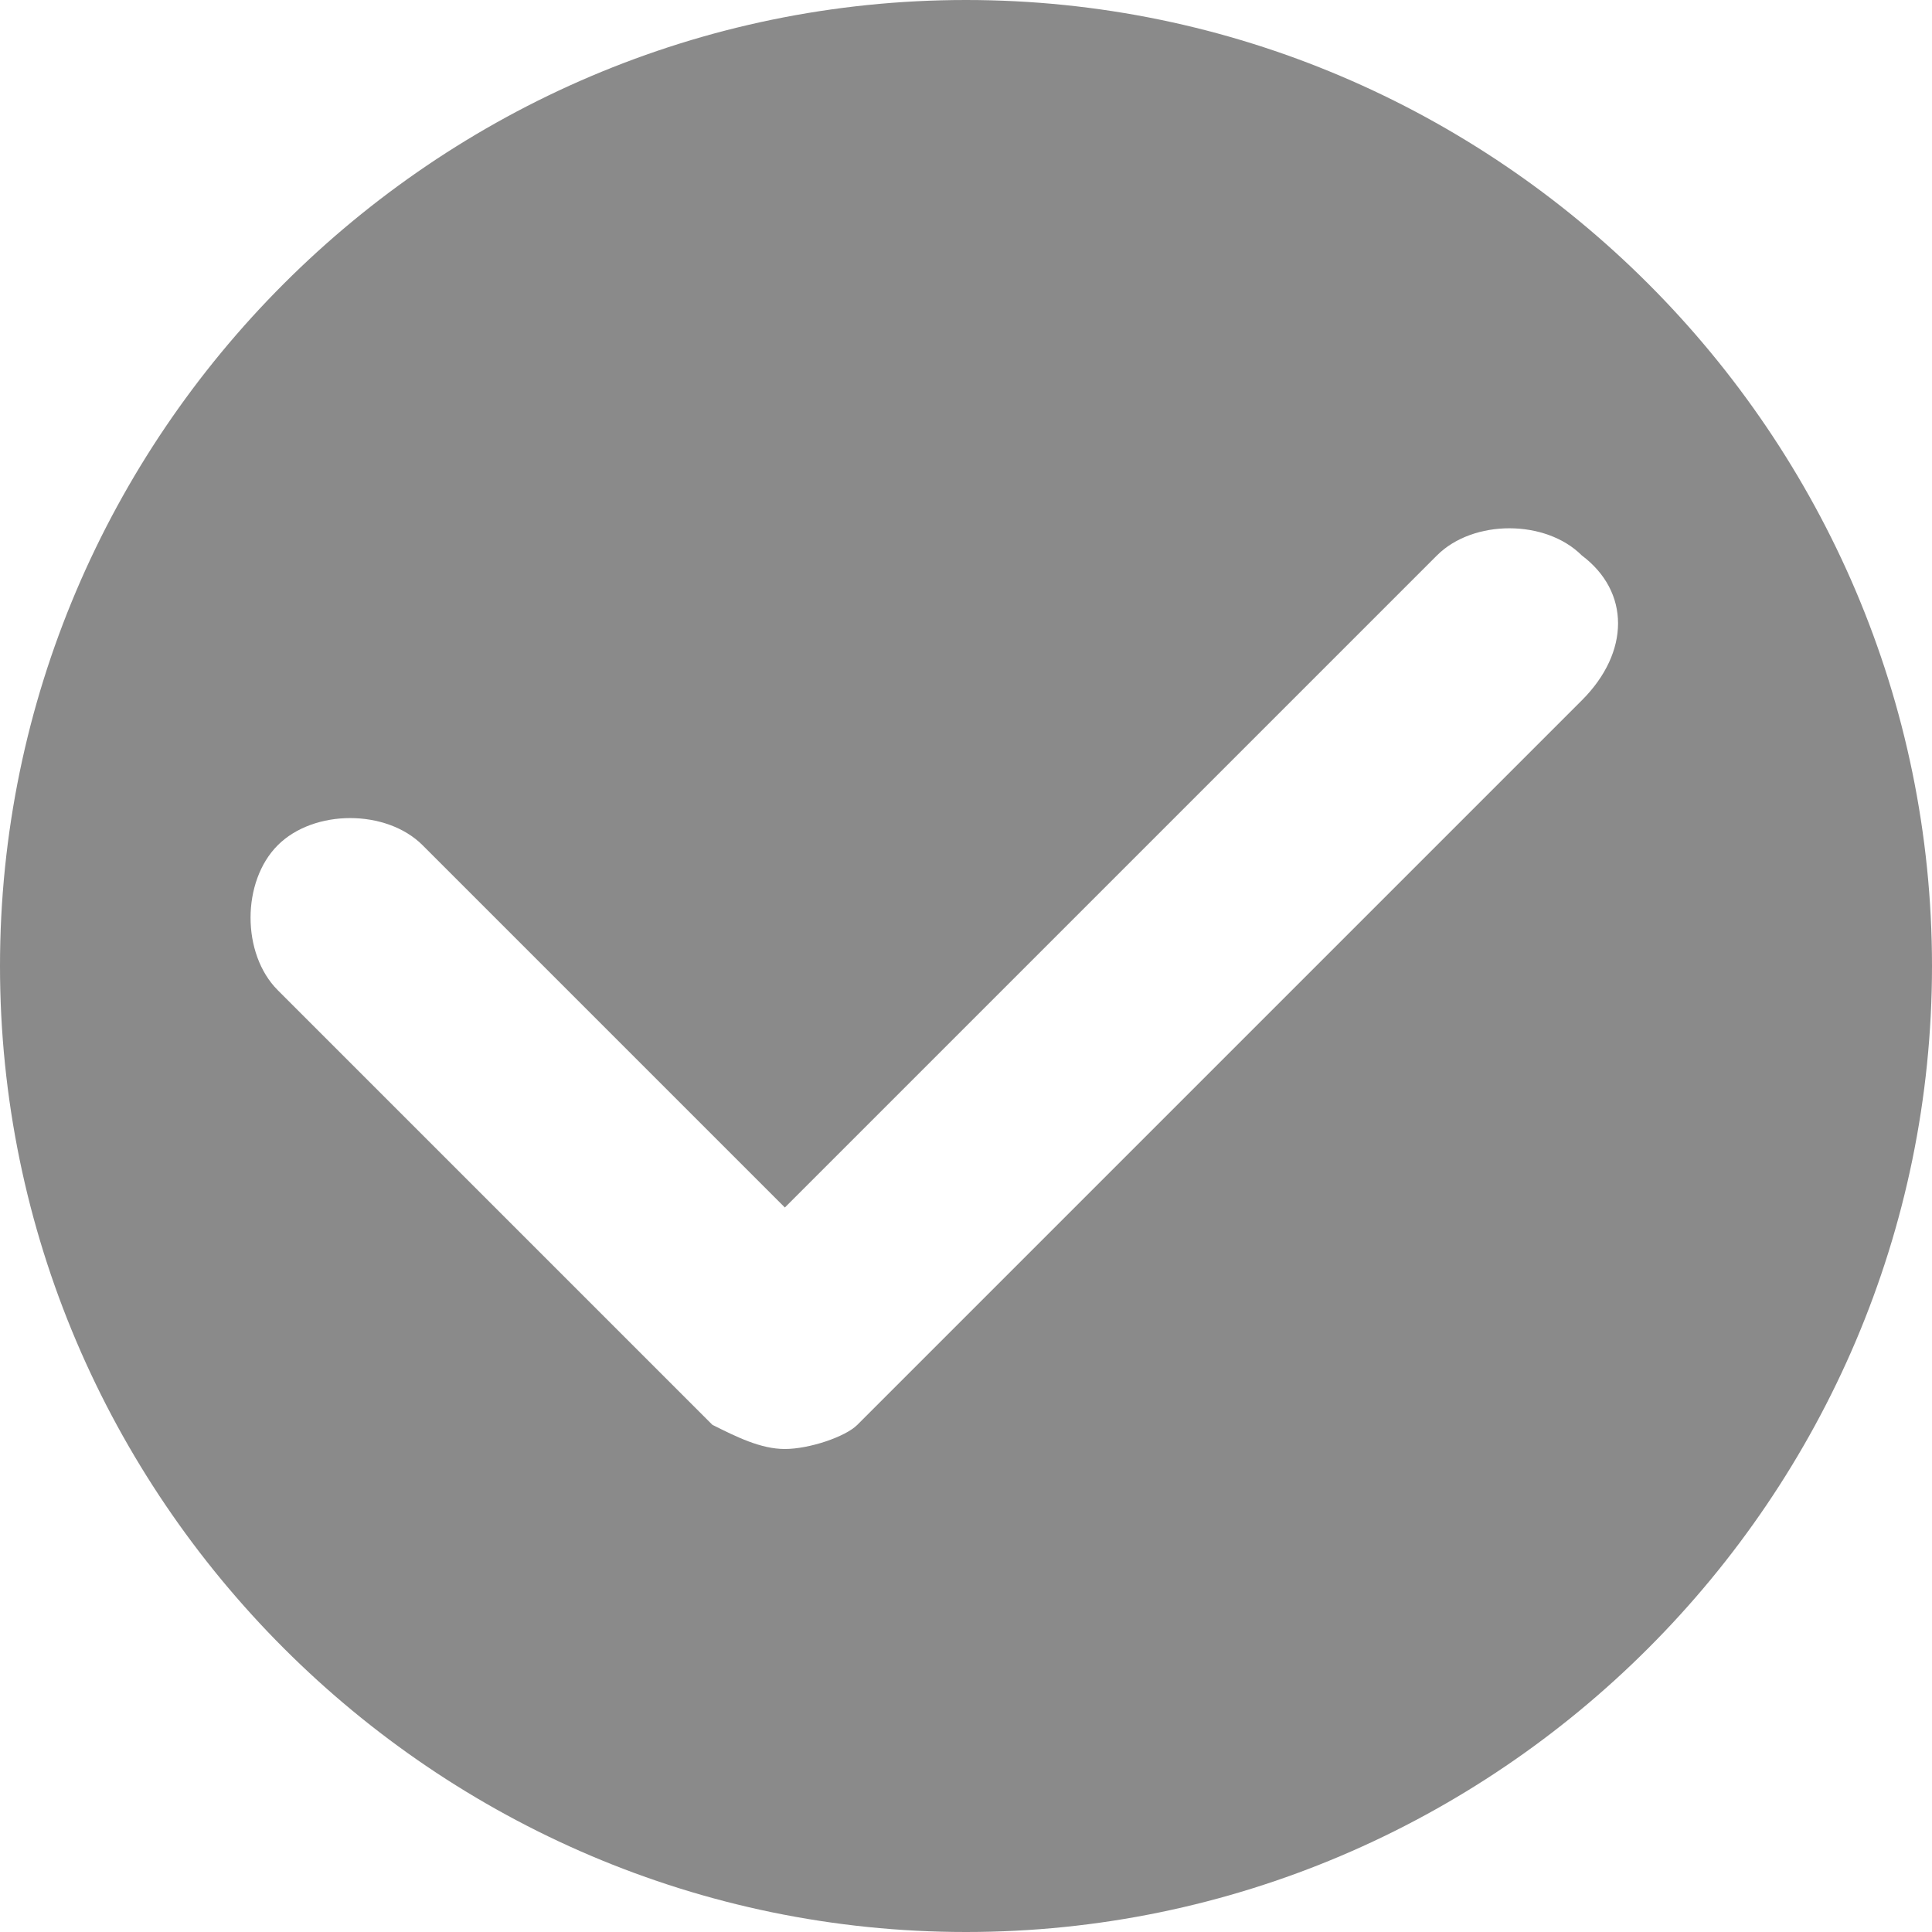 <?xml version="1.0" standalone="no"?><!DOCTYPE svg PUBLIC "-//W3C//DTD SVG 1.1//EN" "http://www.w3.org/Graphics/SVG/1.1/DTD/svg11.dtd"><svg t="1609468079878" class="icon" viewBox="0 0 1024 1024" version="1.1" xmlns="http://www.w3.org/2000/svg" p-id="2514" width="32" height="32" xmlns:xlink="http://www.w3.org/1999/xlink"><defs><style type="text/css"></style></defs><path d="M512 0C230.4 0 0 230.4 0 512s230.4 512 512 512c281.6 0 512-230.4 512-512S793.6 0 512 0zM838.4 371.2l-384 384C448 761.6 428.8 768 416 768c-12.8 0-25.6-6.4-38.4-12.8L147.2 524.8C128 505.6 128 467.2 147.2 448c19.2-19.2 57.6-19.2 76.8 0l192 192 345.6-345.6c19.2-19.2 57.6-19.2 76.8 0C864 313.6 864 345.6 838.4 371.2z" p-id="2515" fill="#8a8a8a"></path></svg>